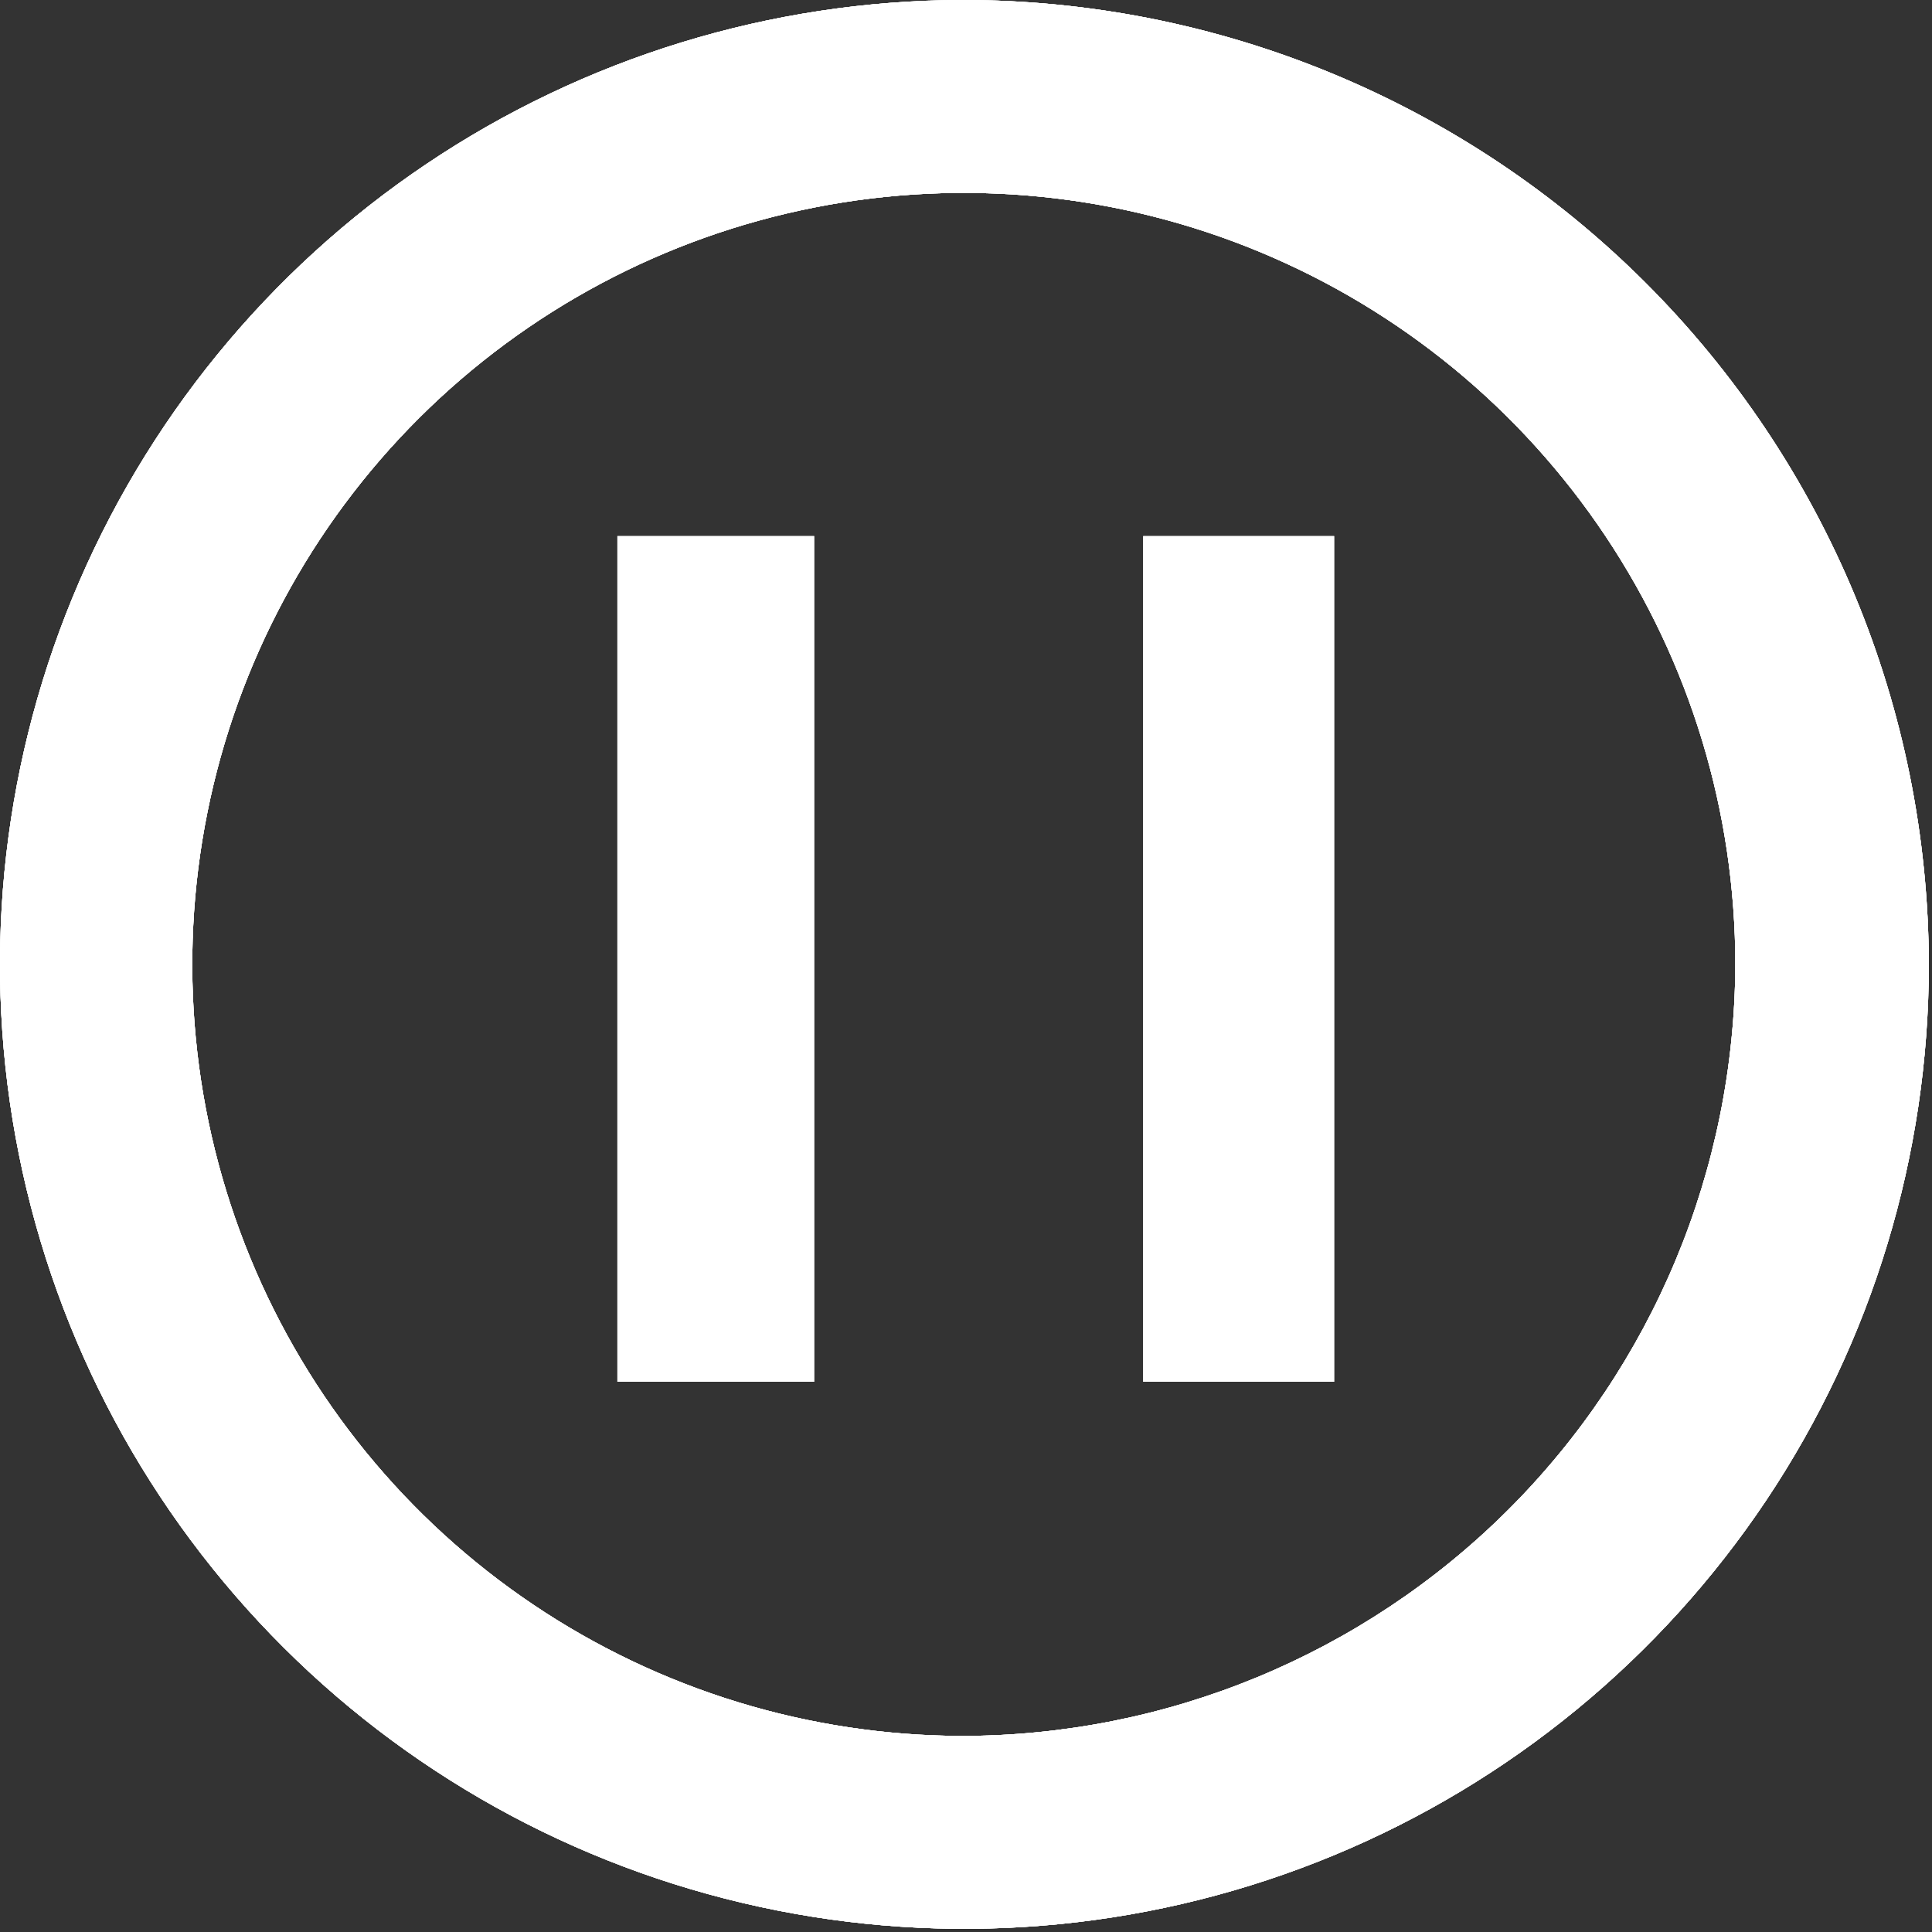 <svg width="79" height="79" viewBox="0 0 79 79" fill="none" xmlns="http://www.w3.org/2000/svg">
<rect x="0" y="0" width="79" height="79" fill="#333333" stroke="none"/>
<path d="M25.245 56.5H33.293V21.919H25.245V56.5ZM39.308 3.05216e-05C31.514 0.025 23.902 2.359 17.434 6.708C10.966 11.056 5.931 17.224 2.966 24.432C0 31.64 -0.763 39.565 0.773 47.206C2.309 54.847 6.075 61.862 11.595 67.364C17.115 72.867 24.142 76.61 31.788 78.121C39.434 79.633 47.357 78.844 54.555 75.856C61.754 72.868 67.905 67.813 72.233 61.331C76.56 54.848 78.87 47.229 78.87 39.435C78.849 28.961 74.671 18.923 67.252 11.528C59.834 4.134 49.782 -0.013 39.308 3.05216e-05ZM39.308 70.983C33.073 70.963 26.983 69.096 21.809 65.617C16.634 62.138 12.607 57.204 10.234 51.437C7.862 45.671 7.252 39.331 8.481 33.218C9.709 27.105 12.722 21.493 17.138 17.091C21.554 12.69 27.176 9.695 33.293 8.486C39.41 7.277 45.748 7.908 51.506 10.298C57.265 12.689 62.186 16.733 65.648 21.919C69.11 27.104 70.958 33.2 70.958 39.435C70.933 47.812 67.588 55.838 61.655 61.752C55.721 67.666 47.685 70.986 39.308 70.983Z" fill="white"/>
<path d="M25.245 56.5H33.293V21.919H25.245V56.5ZM39.308 3.05216e-05C31.514 0.025 23.902 2.359 17.434 6.708C10.966 11.056 5.931 17.224 2.966 24.432C0 31.64 -0.763 39.565 0.773 47.206C2.309 54.847 6.075 61.862 11.595 67.364C17.115 72.867 24.142 76.61 31.788 78.121C39.434 79.633 47.357 78.844 54.555 75.856C61.754 72.868 67.905 67.813 72.233 61.331C76.56 54.848 78.87 47.229 78.87 39.435C78.849 28.961 74.671 18.923 67.252 11.528C59.834 4.134 49.782 -0.013 39.308 3.05216e-05ZM39.308 70.983C33.073 70.963 26.983 69.096 21.809 65.617C16.634 62.138 12.607 57.204 10.234 51.437C7.862 45.671 7.252 39.331 8.481 33.218C9.709 27.105 12.722 21.493 17.138 17.091C21.554 12.69 27.176 9.695 33.293 8.486C39.41 7.277 45.748 7.908 51.506 10.298C57.265 12.689 62.186 16.733 65.648 21.919C69.11 27.104 70.958 33.2 70.958 39.435C70.933 47.812 67.588 55.838 61.655 61.752C55.721 67.666 47.685 70.986 39.308 70.983Z" fill="white"/>
<path d="M46.745 56.5H54.555V21.919H46.745V56.5ZM39.308 3.05216e-05C31.514 0.025 23.902 2.359 17.434 6.708C10.966 11.056 5.931 17.224 2.966 24.432C0 31.64 -0.763 39.565 0.773 47.206C2.309 54.847 6.075 61.862 11.595 67.364C17.115 72.867 24.142 76.61 31.788 78.121C39.434 79.633 47.357 78.844 54.555 75.856C61.754 72.868 67.905 67.813 72.233 61.331C76.56 54.848 78.87 47.229 78.87 39.435C78.849 28.961 74.671 18.923 67.252 11.528C59.834 4.134 49.782 -0.013 39.308 3.05216e-05ZM39.308 70.983C33.073 70.963 26.983 69.096 21.809 65.617C16.634 62.138 12.607 57.204 10.234 51.437C7.862 45.671 7.252 39.331 8.481 33.218C9.709 27.105 12.722 21.493 17.138 17.091C21.554 12.69 27.176 9.695 33.293 8.486C39.41 7.277 45.748 7.908 51.506 10.298C57.265 12.689 62.186 16.733 65.648 21.919C69.11 27.104 70.958 33.2 70.958 39.435C70.933 47.812 67.588 55.838 61.655 61.752C55.721 67.666 47.685 70.986 39.308 70.983Z" fill="white"/>
<path d="M46.745 56.5H54.555V21.919H46.745V56.5ZM39.308 3.05216e-05C31.514 0.025 23.902 2.359 17.434 6.708C10.966 11.056 5.931 17.224 2.966 24.432C0 31.64 -0.763 39.565 0.773 47.206C2.309 54.847 6.075 61.862 11.595 67.364C17.115 72.867 24.142 76.61 31.788 78.121C39.434 79.633 47.357 78.844 54.555 75.856C61.754 72.868 67.905 67.813 72.233 61.331C76.56 54.848 78.87 47.229 78.87 39.435C78.849 28.961 74.671 18.923 67.252 11.528C59.834 4.134 49.782 -0.013 39.308 3.05216e-05ZM39.308 70.983C33.073 70.963 26.983 69.096 21.809 65.617C16.634 62.138 12.607 57.204 10.234 51.437C7.862 45.671 7.252 39.331 8.481 33.218C9.709 27.105 12.722 21.493 17.138 17.091C21.554 12.69 27.176 9.695 33.293 8.486C39.41 7.277 45.748 7.908 51.506 10.298C57.265 12.689 62.186 16.733 65.648 21.919C69.11 27.104 70.958 33.2 70.958 39.435C70.933 47.812 67.588 55.838 61.655 61.752C55.721 67.666 47.685 70.986 39.308 70.983Z" fill="white"/>
</svg>
